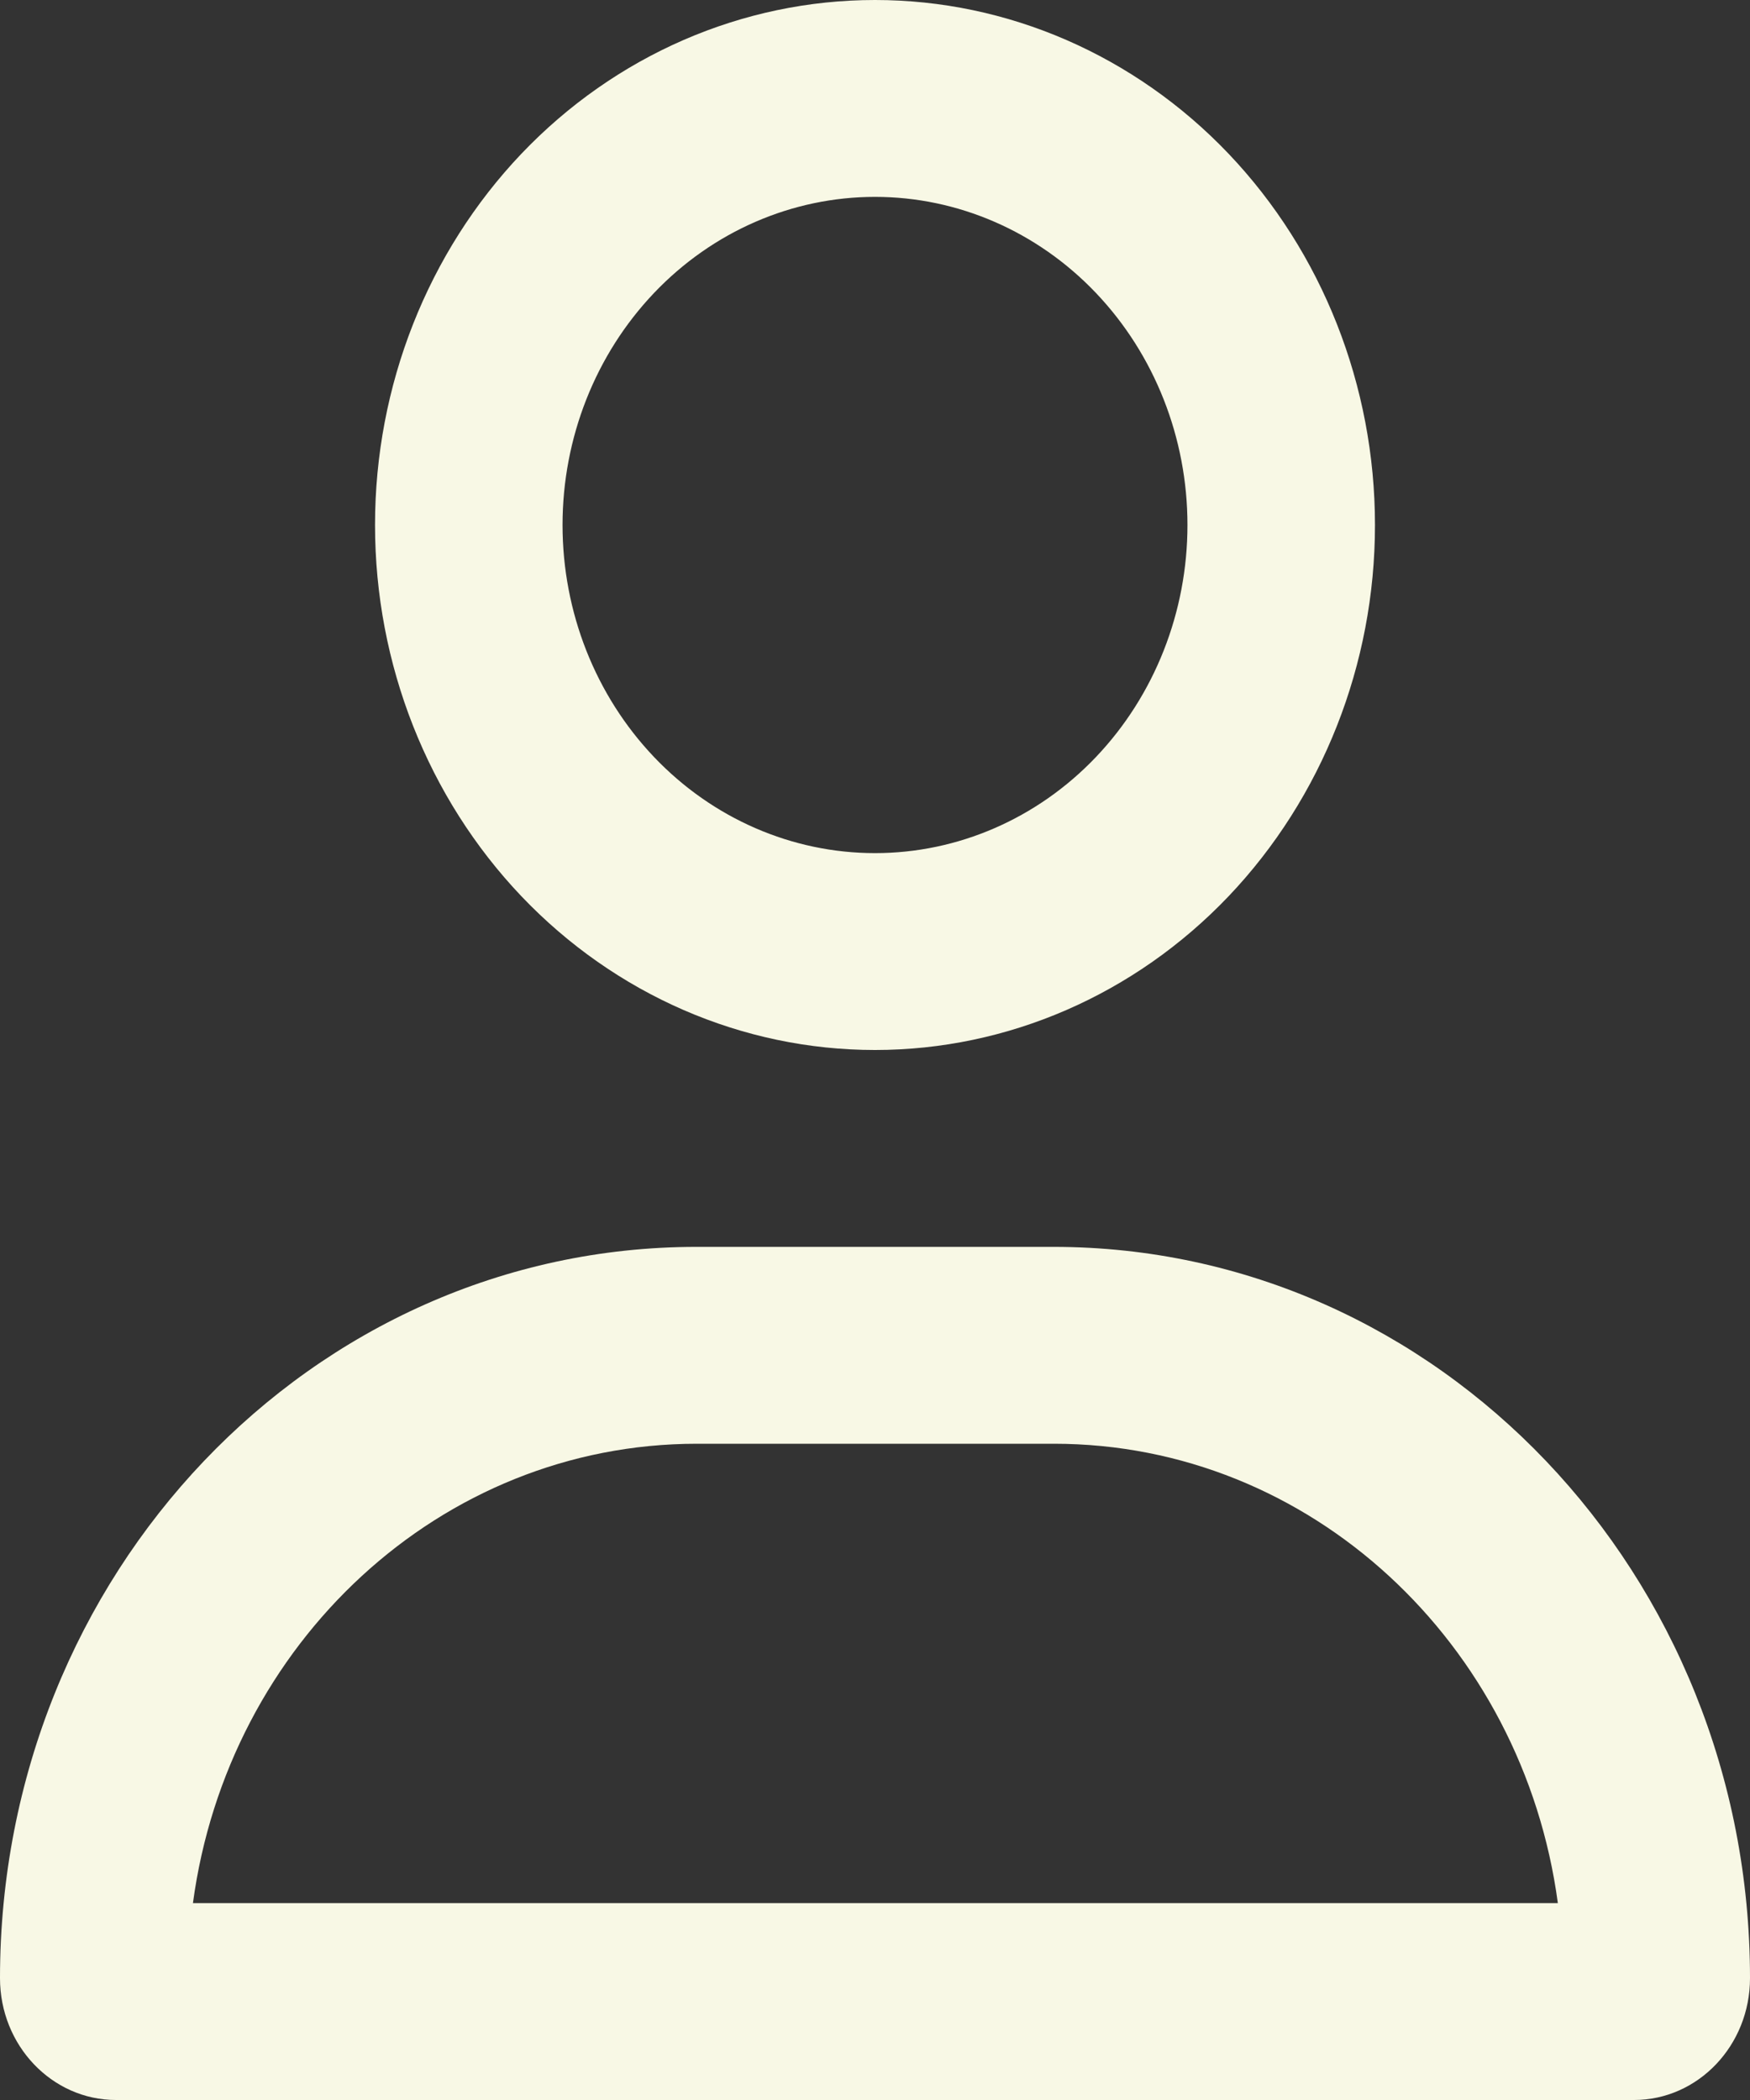 <svg width="20" height="24" viewBox="0 0 20 24" fill="none" xmlns="http://www.w3.org/2000/svg">
    <rect x="0" y="0" width="20" height="24" fill="#333333" stroke="none"/>
    <g clip-path="url(#clip0_86_32)">
        <path d="M13.571 6C13.571 5.005 13.195 4.052 12.525 3.348C11.856 2.645 10.947 2.25 10 2.25C9.053 2.25 8.144 2.645 7.475 3.348C6.805 4.052 6.429 5.005 6.429 6C6.429 6.995 6.805 7.948 7.475 8.652C8.144 9.355 9.053 9.75 10 9.75C10.947 9.75 11.856 9.355 12.525 8.652C13.195 7.948 13.571 6.995 13.571 6ZM4.286 6C4.286 4.409 4.888 2.883 5.959 1.757C7.031 0.632 8.484 0 10 0C11.515 0 12.969 0.632 14.041 1.757C15.112 2.883 15.714 4.409 15.714 6C15.714 7.591 15.112 9.117 14.041 10.243C12.969 11.368 11.515 12 10 12C8.484 12 7.031 11.368 5.959 10.243C4.888 9.117 4.286 7.591 4.286 6ZM2.201 21.75H17.804C17.406 18.783 14.978 16.5 12.045 16.5H7.964C5.031 16.5 2.603 18.783 2.205 21.75H2.201ZM0 22.608C0 17.991 3.562 14.25 7.96 14.25H12.04C16.438 14.25 20 17.991 20 22.608C20 23.377 19.406 24 18.674 24H1.326C0.594 24 0 23.377 0 22.608Z" fill="#F8F8E5"/>
    </g>
    <defs>
        <clipPath id="clip0_86_32">
            <rect width="20" height="24" fill="white"/>
        </clipPath>
    </defs>
</svg>
